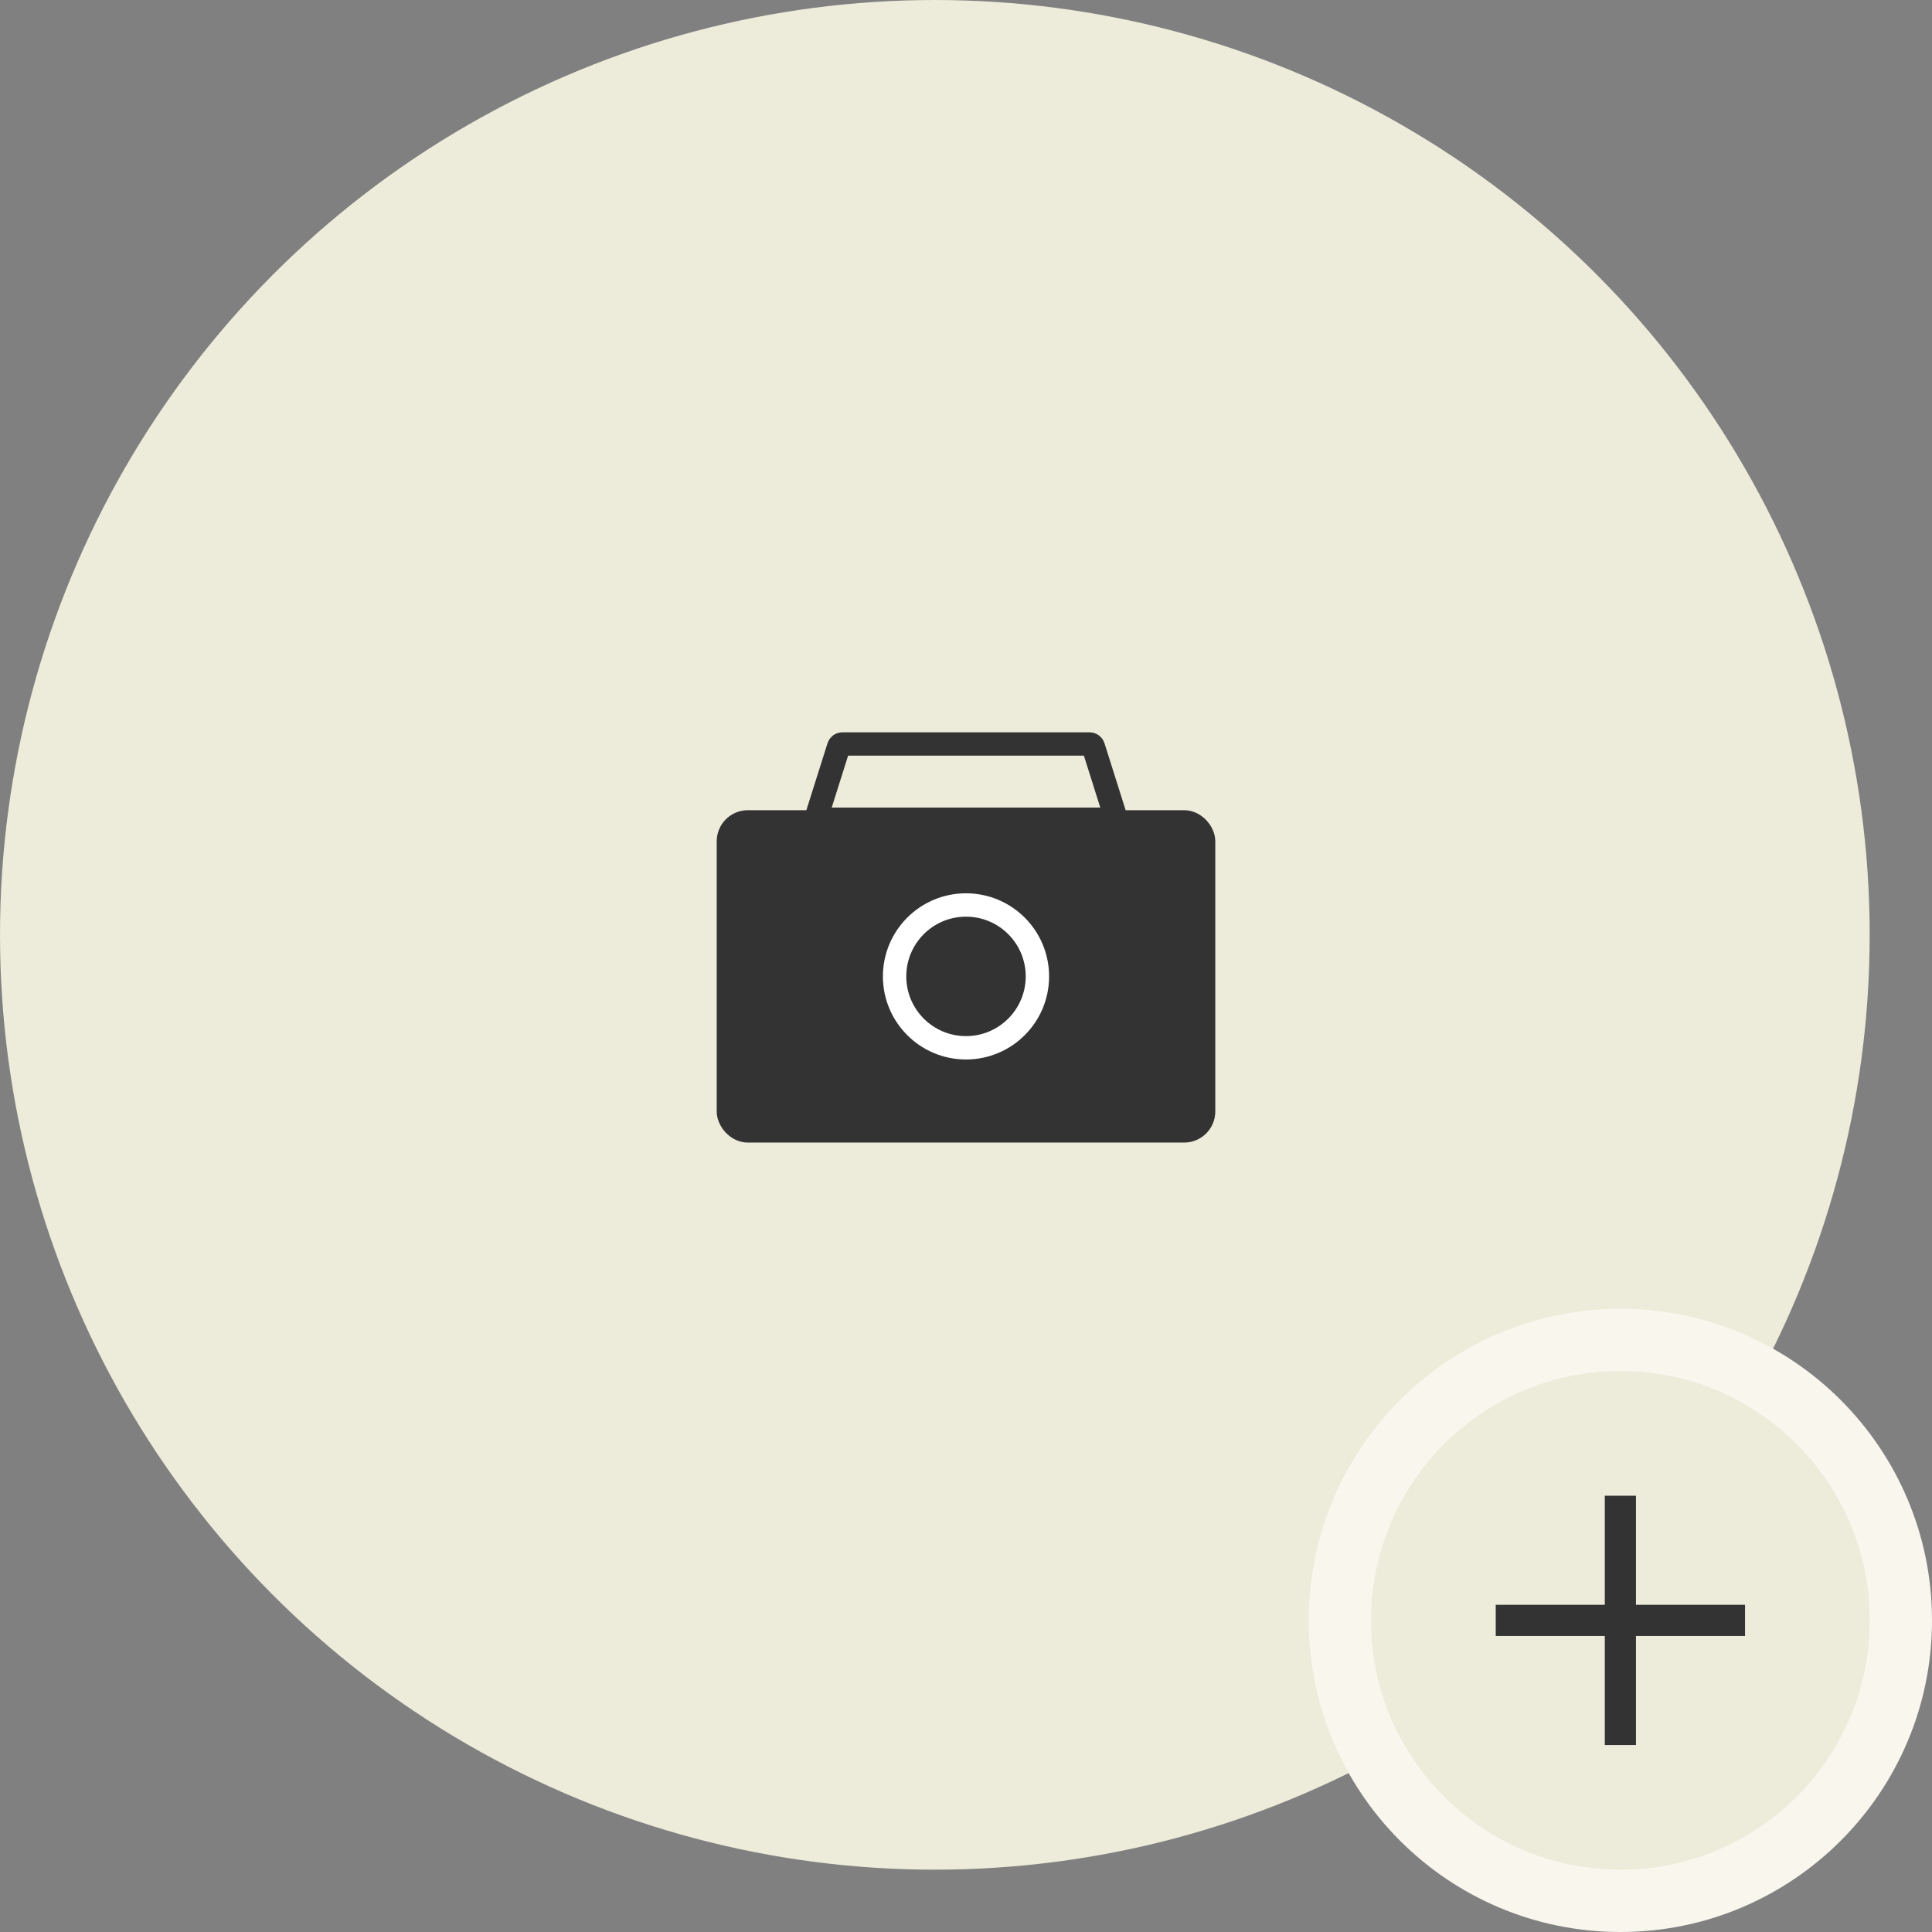 <svg width="124" height="124" viewBox="0 0 124 124" fill="none" xmlns="http://www.w3.org/2000/svg">
<rect x="0" y="0" width="124" height="124" fill="#808080" stroke="none"/>
<circle cx="60" cy="60" r="60" fill="#EDEBDA"/>
<rect x="46.75" y="52.75" width="30.5" height="19.833" rx="1.25" fill="#333333" stroke="#333333" stroke-width="1.5"/>
<path d="M53.828 47.925C53.861 47.821 53.957 47.75 54.066 47.75H62H69.934C70.043 47.75 70.139 47.821 70.172 47.925L71.643 52.583H52.357L53.828 47.925Z" stroke="#333333" stroke-width="1.5"/>
<circle cx="62" cy="62.667" r="4.583" stroke="white" stroke-width="1.5"/>
<circle cx="104" cy="104" r="18" fill="#EDEBDA" stroke="#F8F6ED" stroke-width="4"/>
<path fill-rule="evenodd" clip-rule="evenodd" d="M105 103V96H103L103 103H96V105H103L103 112H105V105H112V103H105Z" fill="#333333"/>
</svg>
